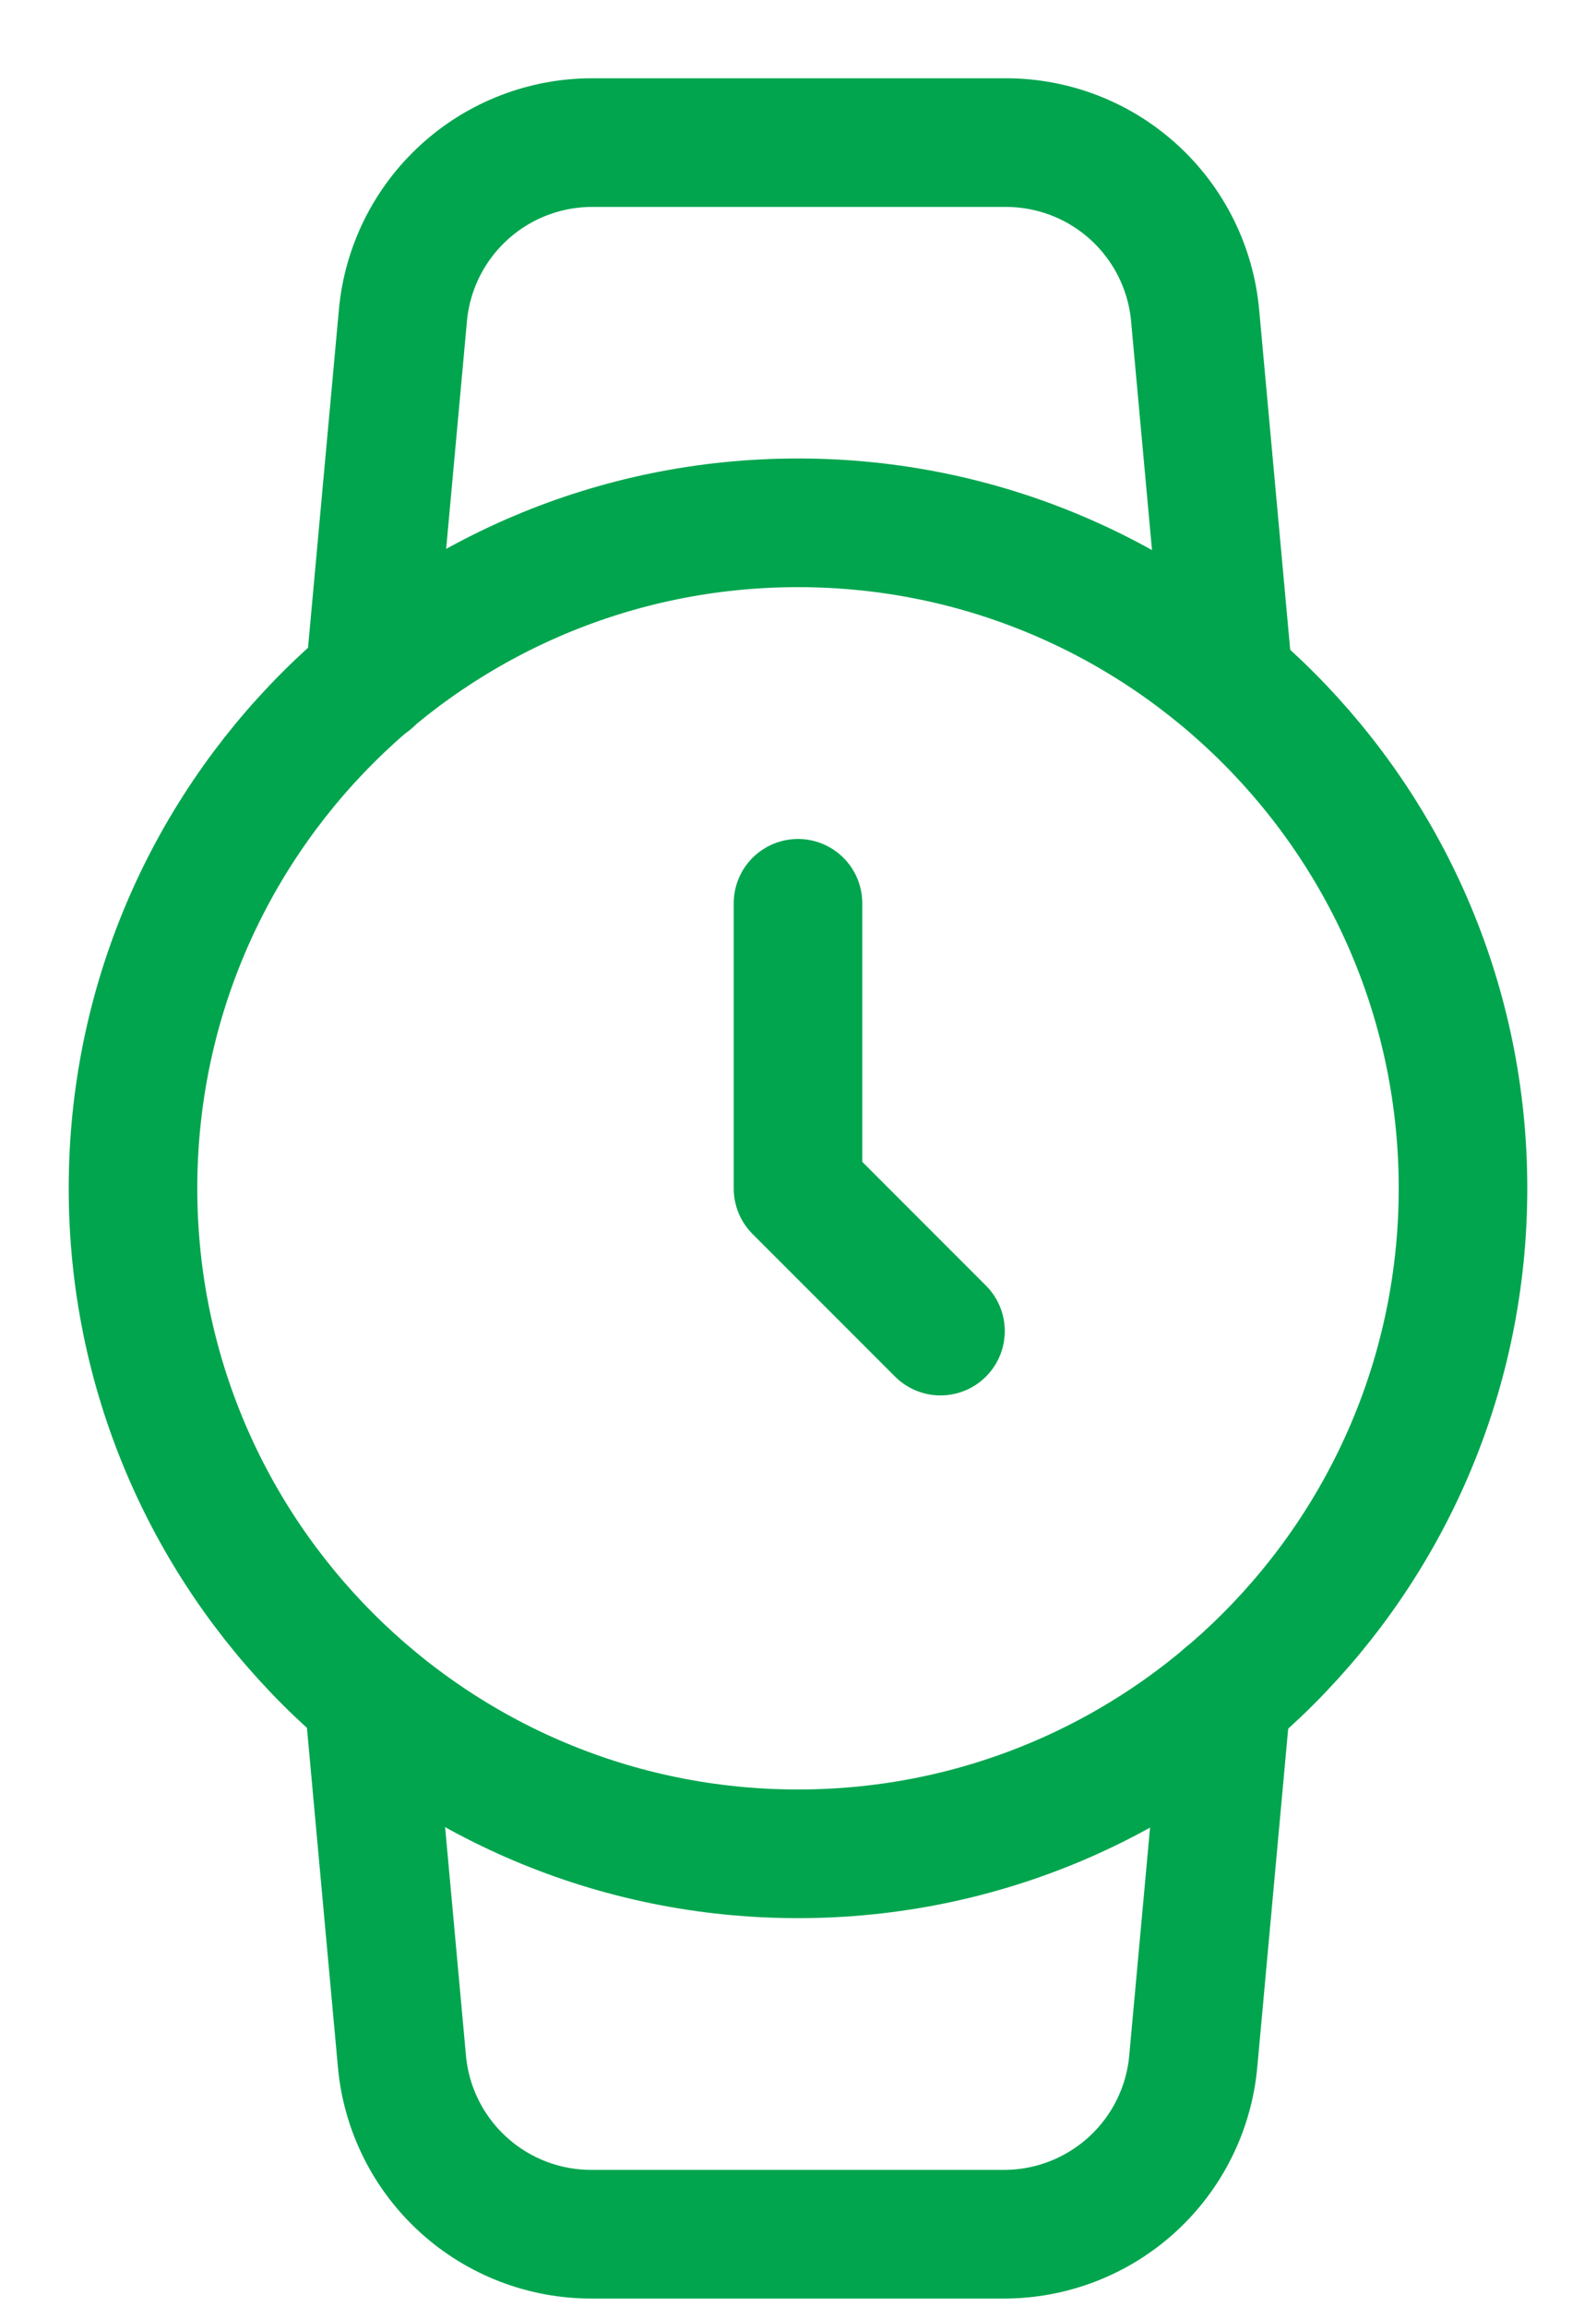 <svg width="18" height="26" viewBox="0 0 18 26" fill="none" xmlns="http://www.w3.org/2000/svg">
<path d="M9 20.892C13.142 20.892 16.5 17.534 16.5 13.392C16.5 9.25 13.142 5.892 9 5.892C4.858 5.892 1.5 9.25 1.5 13.392C1.5 17.534 4.858 20.892 9 20.892Z" stroke="#00A54E" stroke-width="1.45" stroke-linecap="round" stroke-linejoin="round"/>
<path d="M9 10.18V13.394L10.607 15.001" stroke="#00A54E" stroke-width="1.45" stroke-linecap="round" stroke-linejoin="round"/>
<path d="M13.833 19.125L13.458 23.229C13.41 23.763 13.163 24.26 12.766 24.621C12.369 24.982 11.851 25.181 11.315 25.179H6.676C6.139 25.181 5.622 24.982 5.225 24.621C4.828 24.26 4.581 23.763 4.533 23.229L4.158 19.125M4.169 7.661L4.544 3.557C4.592 3.025 4.837 2.53 5.232 2.169C5.626 1.808 6.141 1.608 6.676 1.607H11.336C11.873 1.605 12.391 1.804 12.787 2.165C13.184 2.526 13.431 3.023 13.479 3.557L13.854 7.661" stroke="#00A54E" stroke-width="1.45" stroke-linecap="round" stroke-linejoin="round"/>
</svg>
